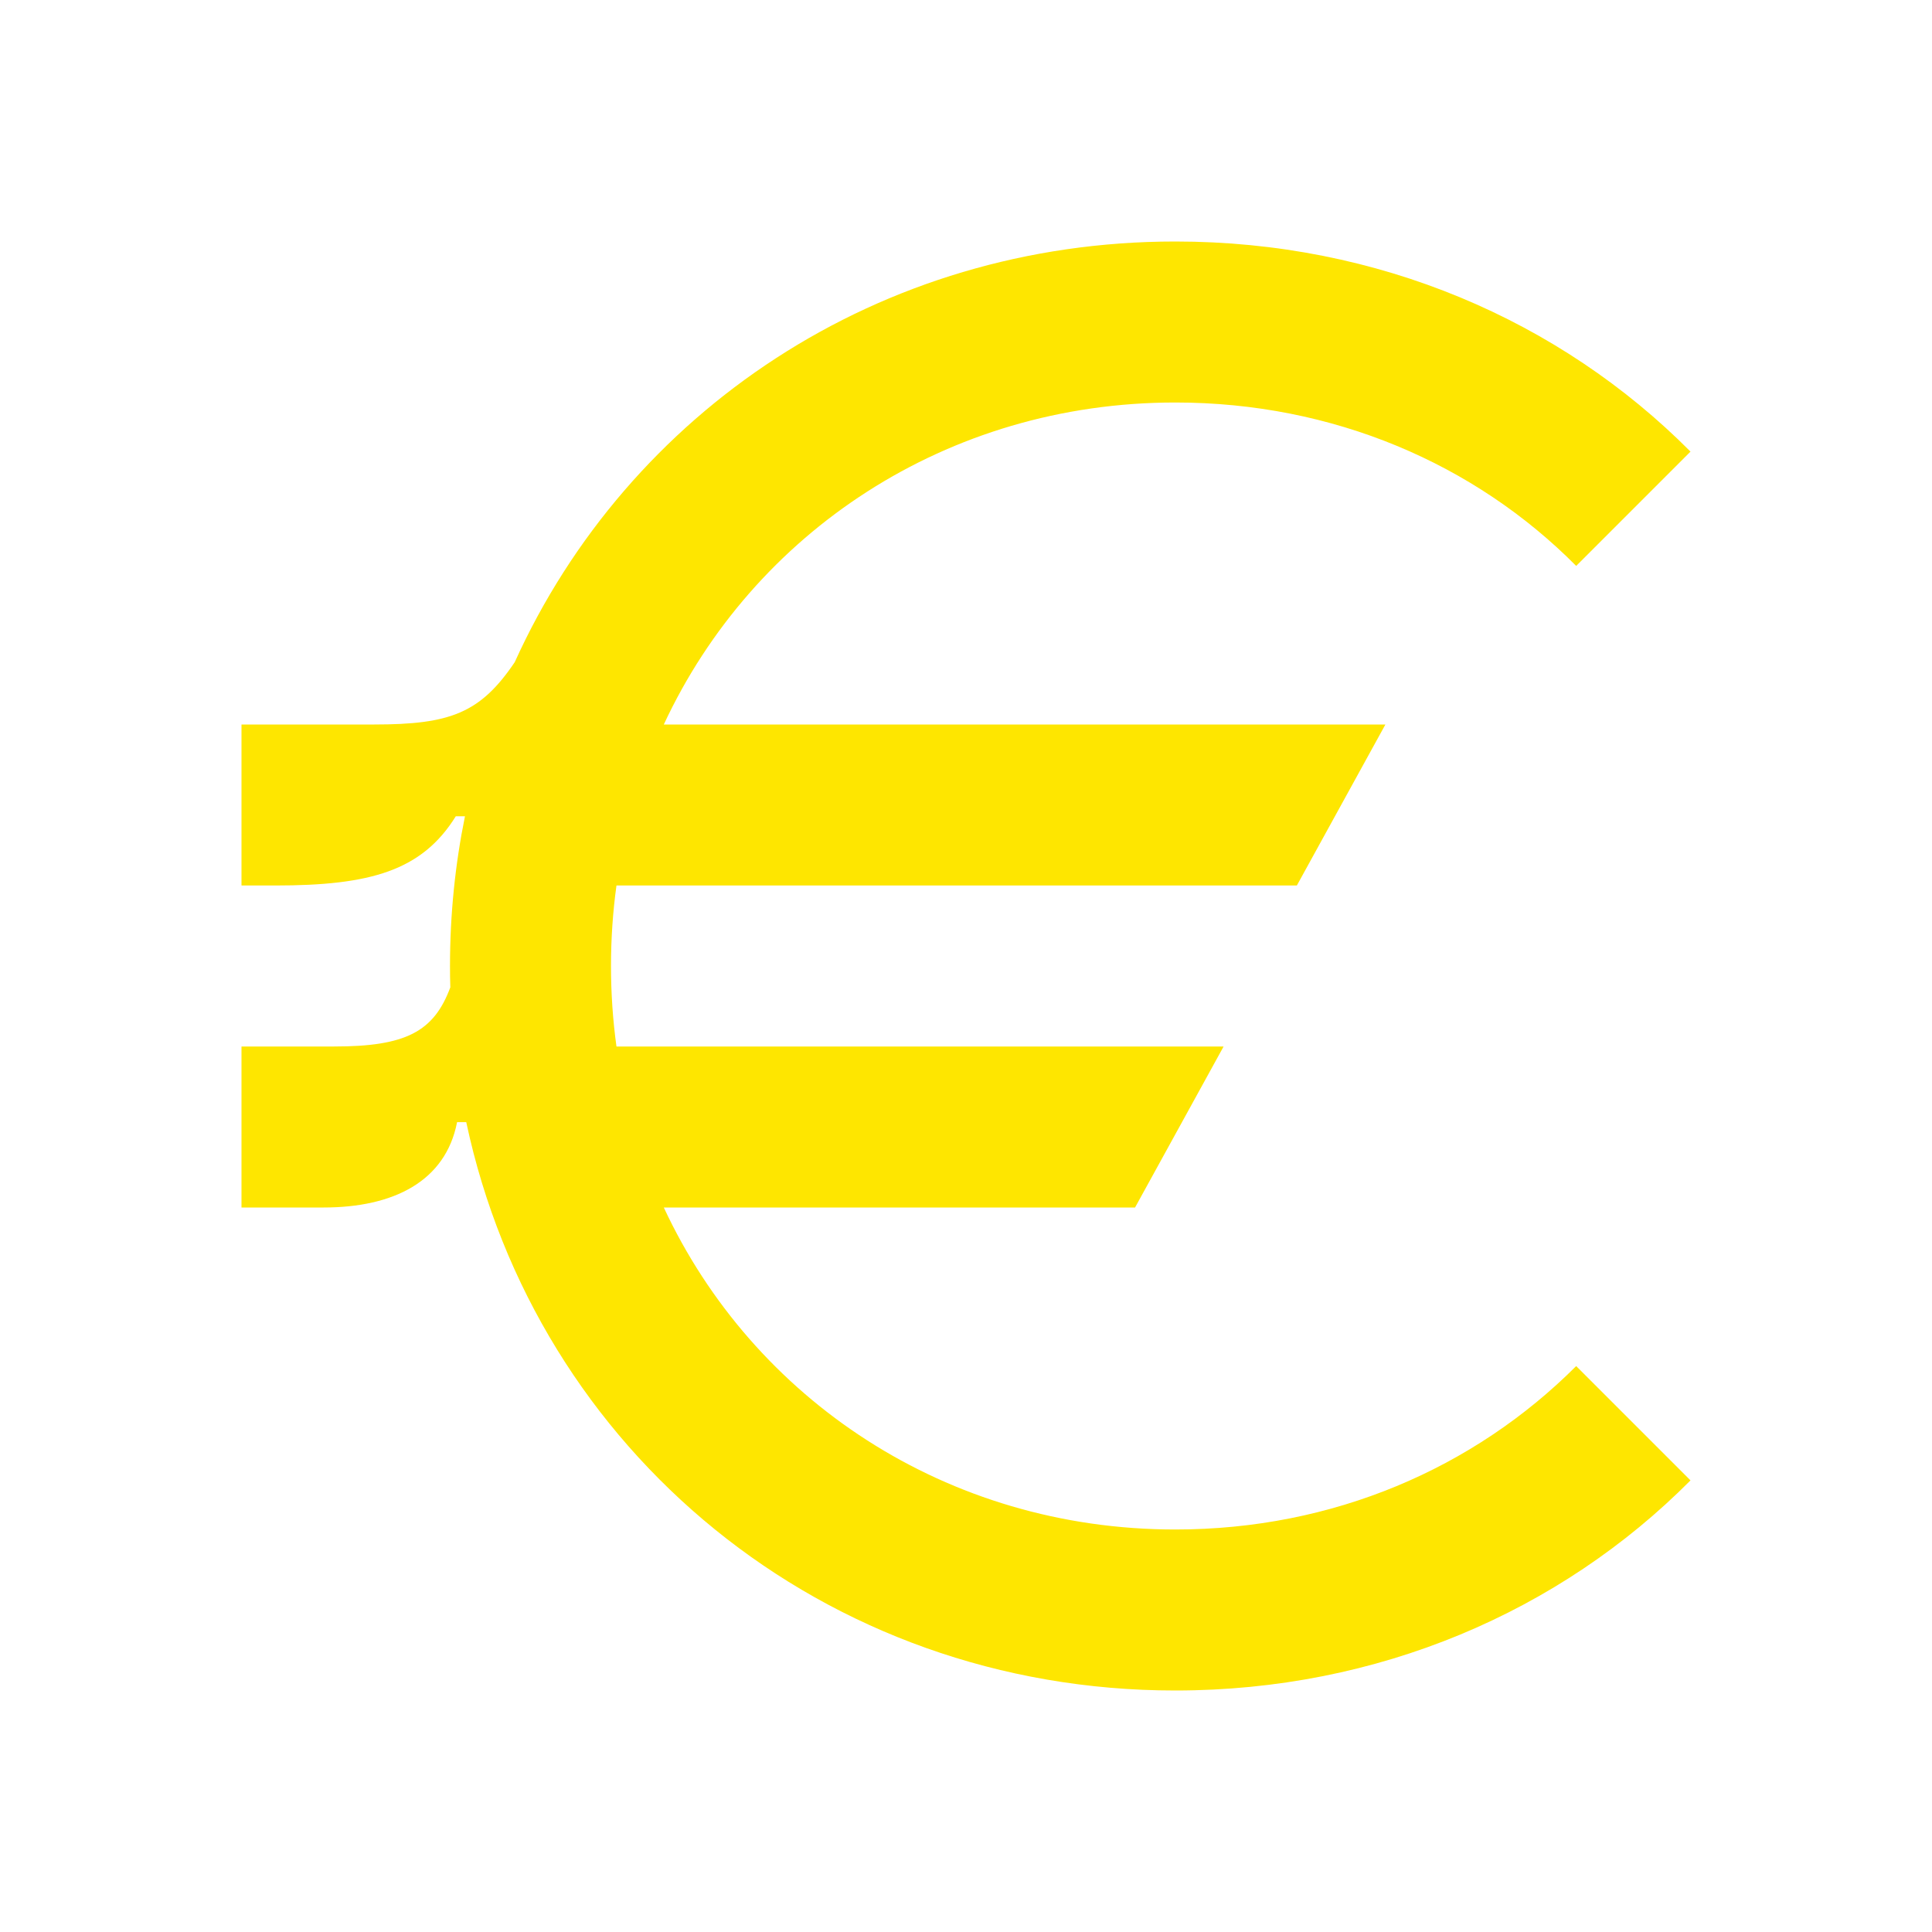 <svg width="24" height="24" viewBox="0 0 24 24" fill="none" xmlns="http://www.w3.org/2000/svg">
<path d="M14.6 19C11.759 19 9.355 17.382 8.246 15H14.1L15.2 13H7.658C7.613 12.674 7.59 12.34 7.59 12C7.59 11.66 7.613 11.326 7.658 11H16.11L17.21 9H8.246C9.355 6.618 11.759 5 14.6 5C16.56 5 18.32 5.76 19.58 7.03L21 5.61C19.38 3.98 17.12 3 14.6 3C10.915 3 7.801 5.118 6.394 8.226C5.968 8.857 5.594 9 4.65 9H3V11H3.42C4.598 11 5.241 10.818 5.662 10.14H5.776C5.654 10.739 5.59 11.361 5.59 12C5.59 12.089 5.591 12.177 5.594 12.265C5.39 12.816 5.041 13 4.15 13H3V15H4.02C4.889 15 5.535 14.675 5.678 13.94H5.792C6.661 18.02 10.227 21 14.6 21C17.12 21 19.38 20.02 21 18.39L19.58 16.97C18.31 18.24 16.56 19 14.6 19Z" fill="#FEE600"/>
</svg>
